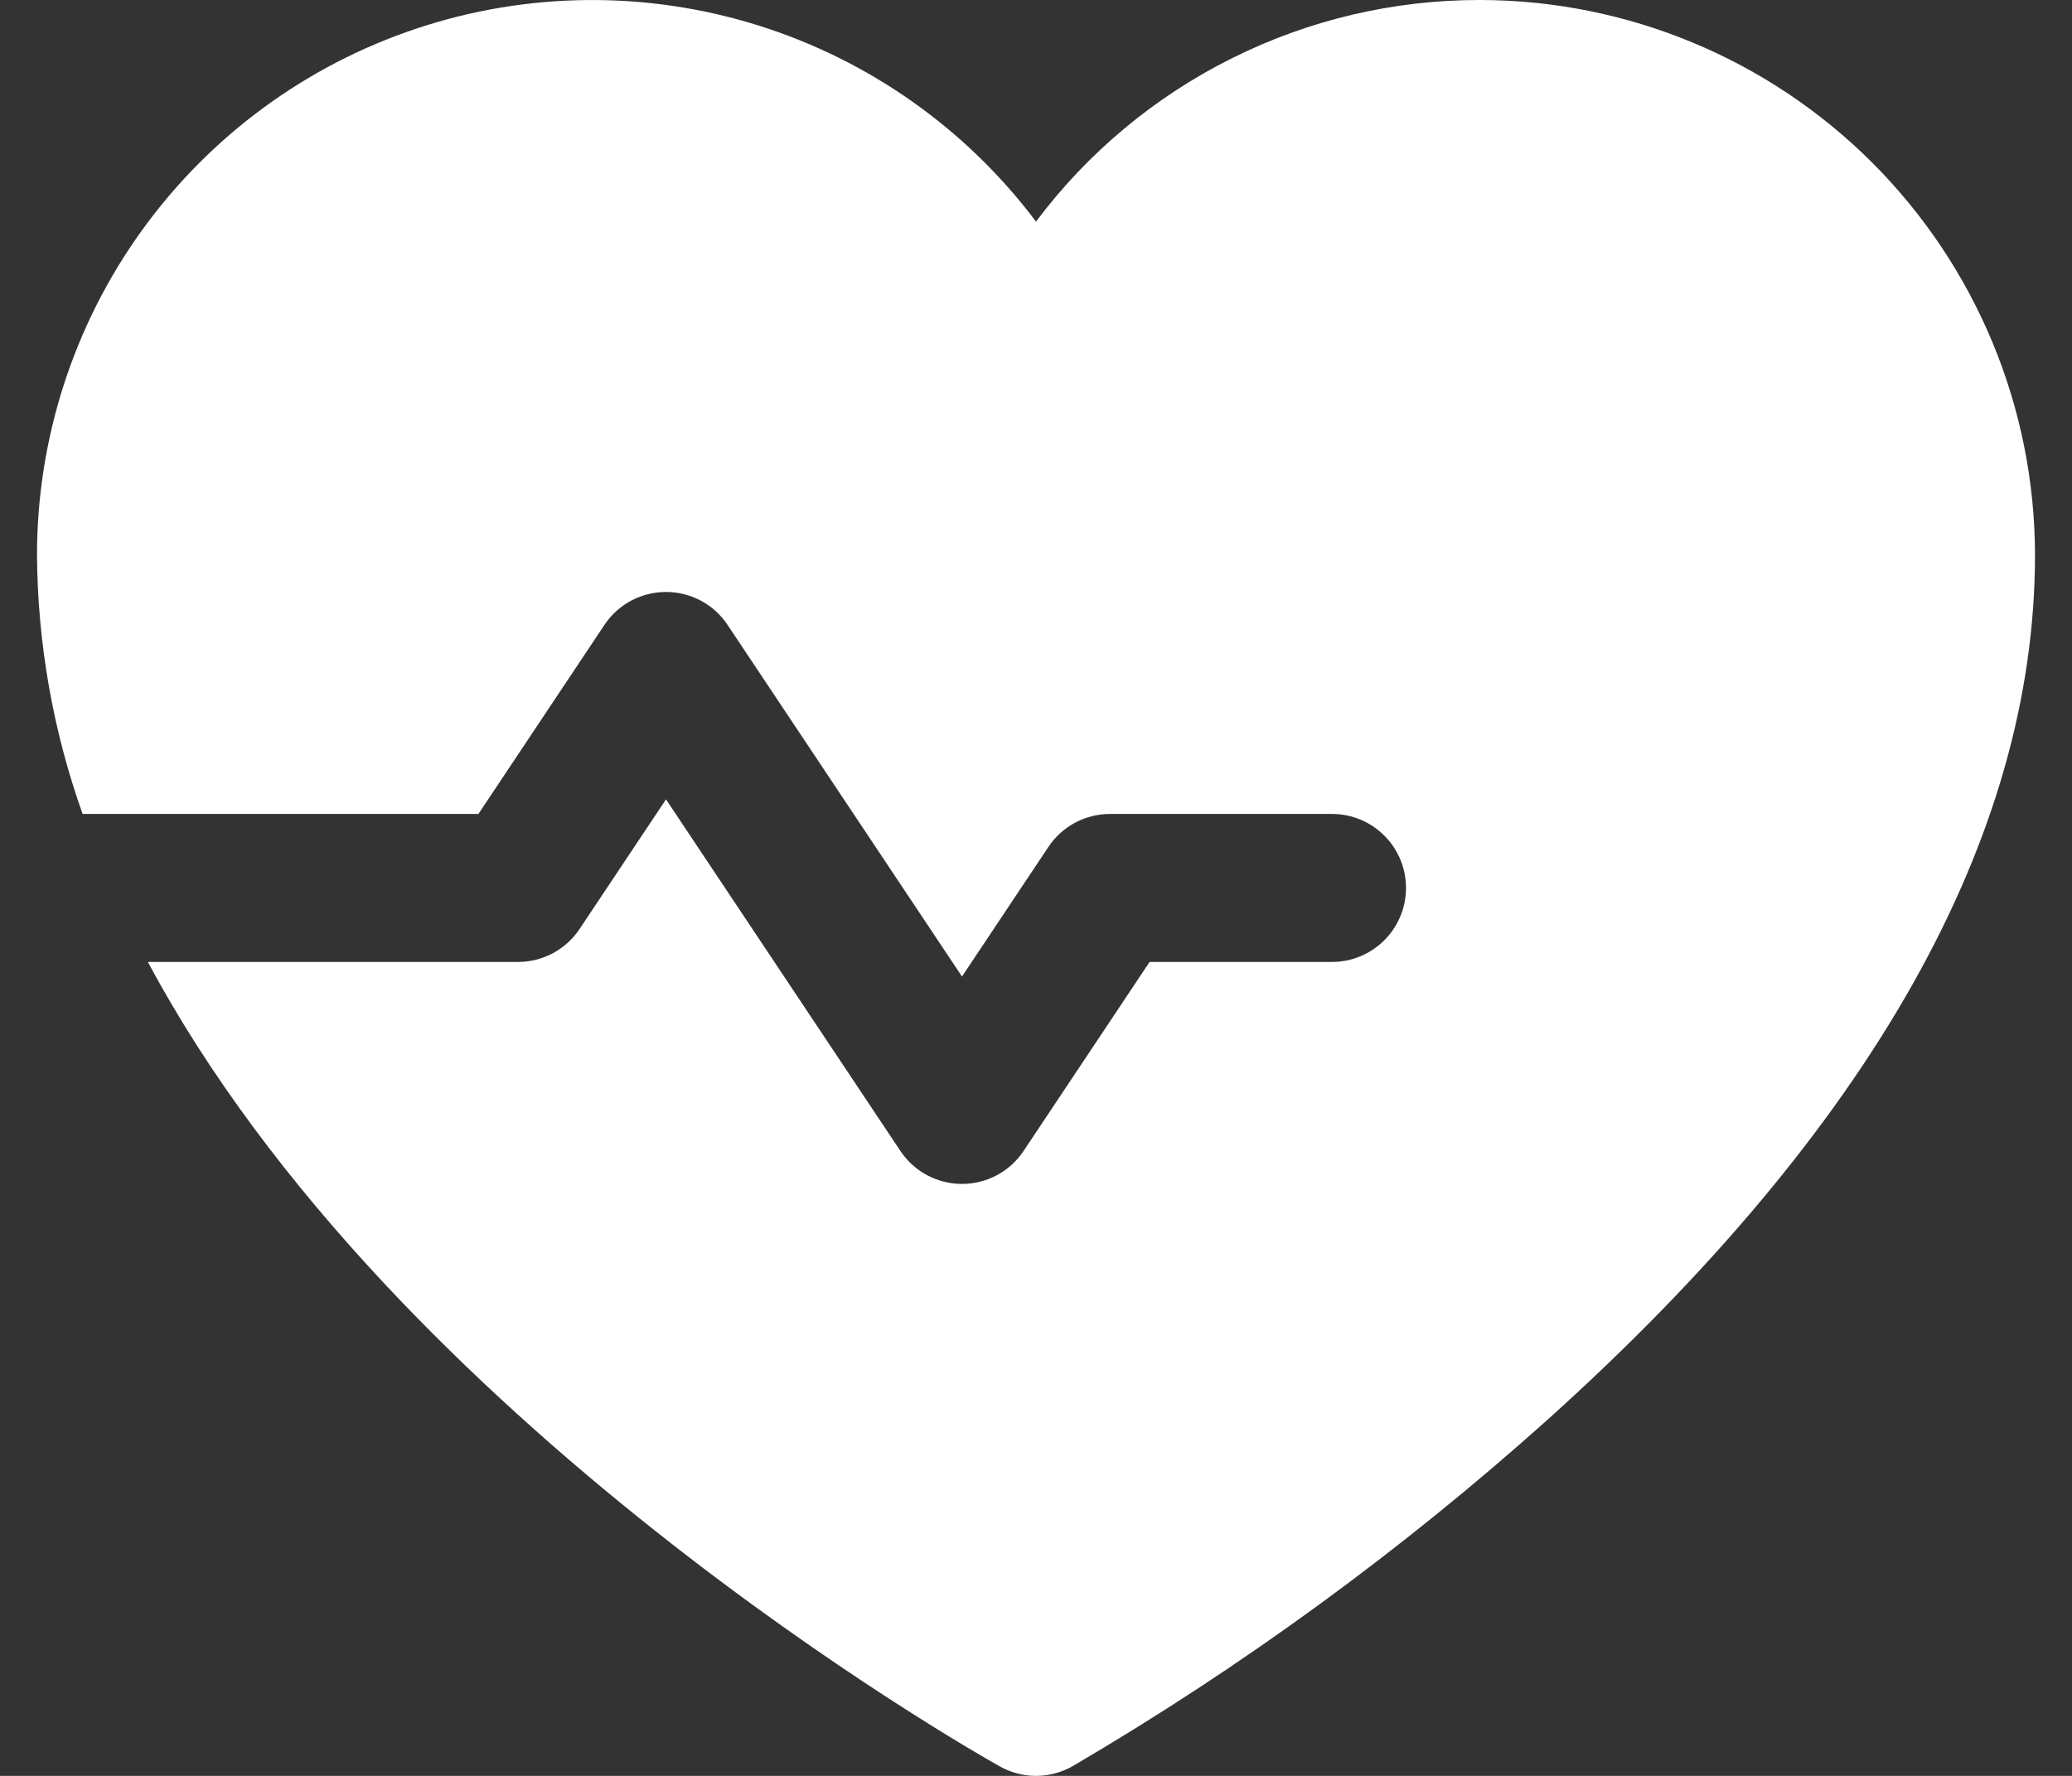 <svg width="28" height="24" viewBox="0 0 28 24" fill="none" xmlns="http://www.w3.org/2000/svg">
<rect x="0" y="0" width="28" height="24" fill="#333333" stroke="none"/>
<path d="M20 1.10381e-05C18.836 -0.002 17.687 0.268 16.646 0.788C15.604 1.308 14.698 2.063 14 2.995C13.055 1.737 11.737 0.808 10.235 0.34C8.732 -0.128 7.12 -0.112 5.628 0.386C4.135 0.884 2.836 1.839 1.916 3.116C0.996 4.392 0.501 5.926 0.5 7.5C0.508 8.693 0.716 9.876 1.116 11H6.465L8.168 8.445C8.259 8.308 8.383 8.196 8.528 8.118C8.673 8.041 8.835 8 9 8C9.165 8 9.327 8.041 9.472 8.118C9.617 8.196 9.741 8.308 9.832 8.445L13 13.197L14.168 11.445C14.259 11.308 14.383 11.196 14.528 11.118C14.673 11.041 14.835 11 15 11H18C18.265 11 18.52 11.105 18.707 11.293C18.895 11.48 19 11.735 19 12C19 12.265 18.895 12.52 18.707 12.707C18.52 12.895 18.265 13 18 13H15.535L13.832 15.555C13.741 15.692 13.617 15.804 13.472 15.882C13.327 15.959 13.165 16 13 16C12.835 16 12.673 15.959 12.528 15.882C12.383 15.804 12.259 15.692 12.168 15.555L9 10.803L7.832 12.555C7.741 12.692 7.617 12.804 7.472 12.882C7.327 12.959 7.165 13 7 13H1.998C5.329 19.226 13.095 23.639 13.511 23.872C13.661 23.956 13.829 24 14 24C14.171 24 14.339 23.956 14.489 23.872C16.784 22.528 18.938 20.956 20.919 19.181C25.286 15.251 27.5 11.321 27.5 7.5C27.498 5.512 26.707 3.605 25.301 2.199C23.895 0.793 21.988 0.002 20 1.10381e-05Z" fill="white"/>
</svg>
